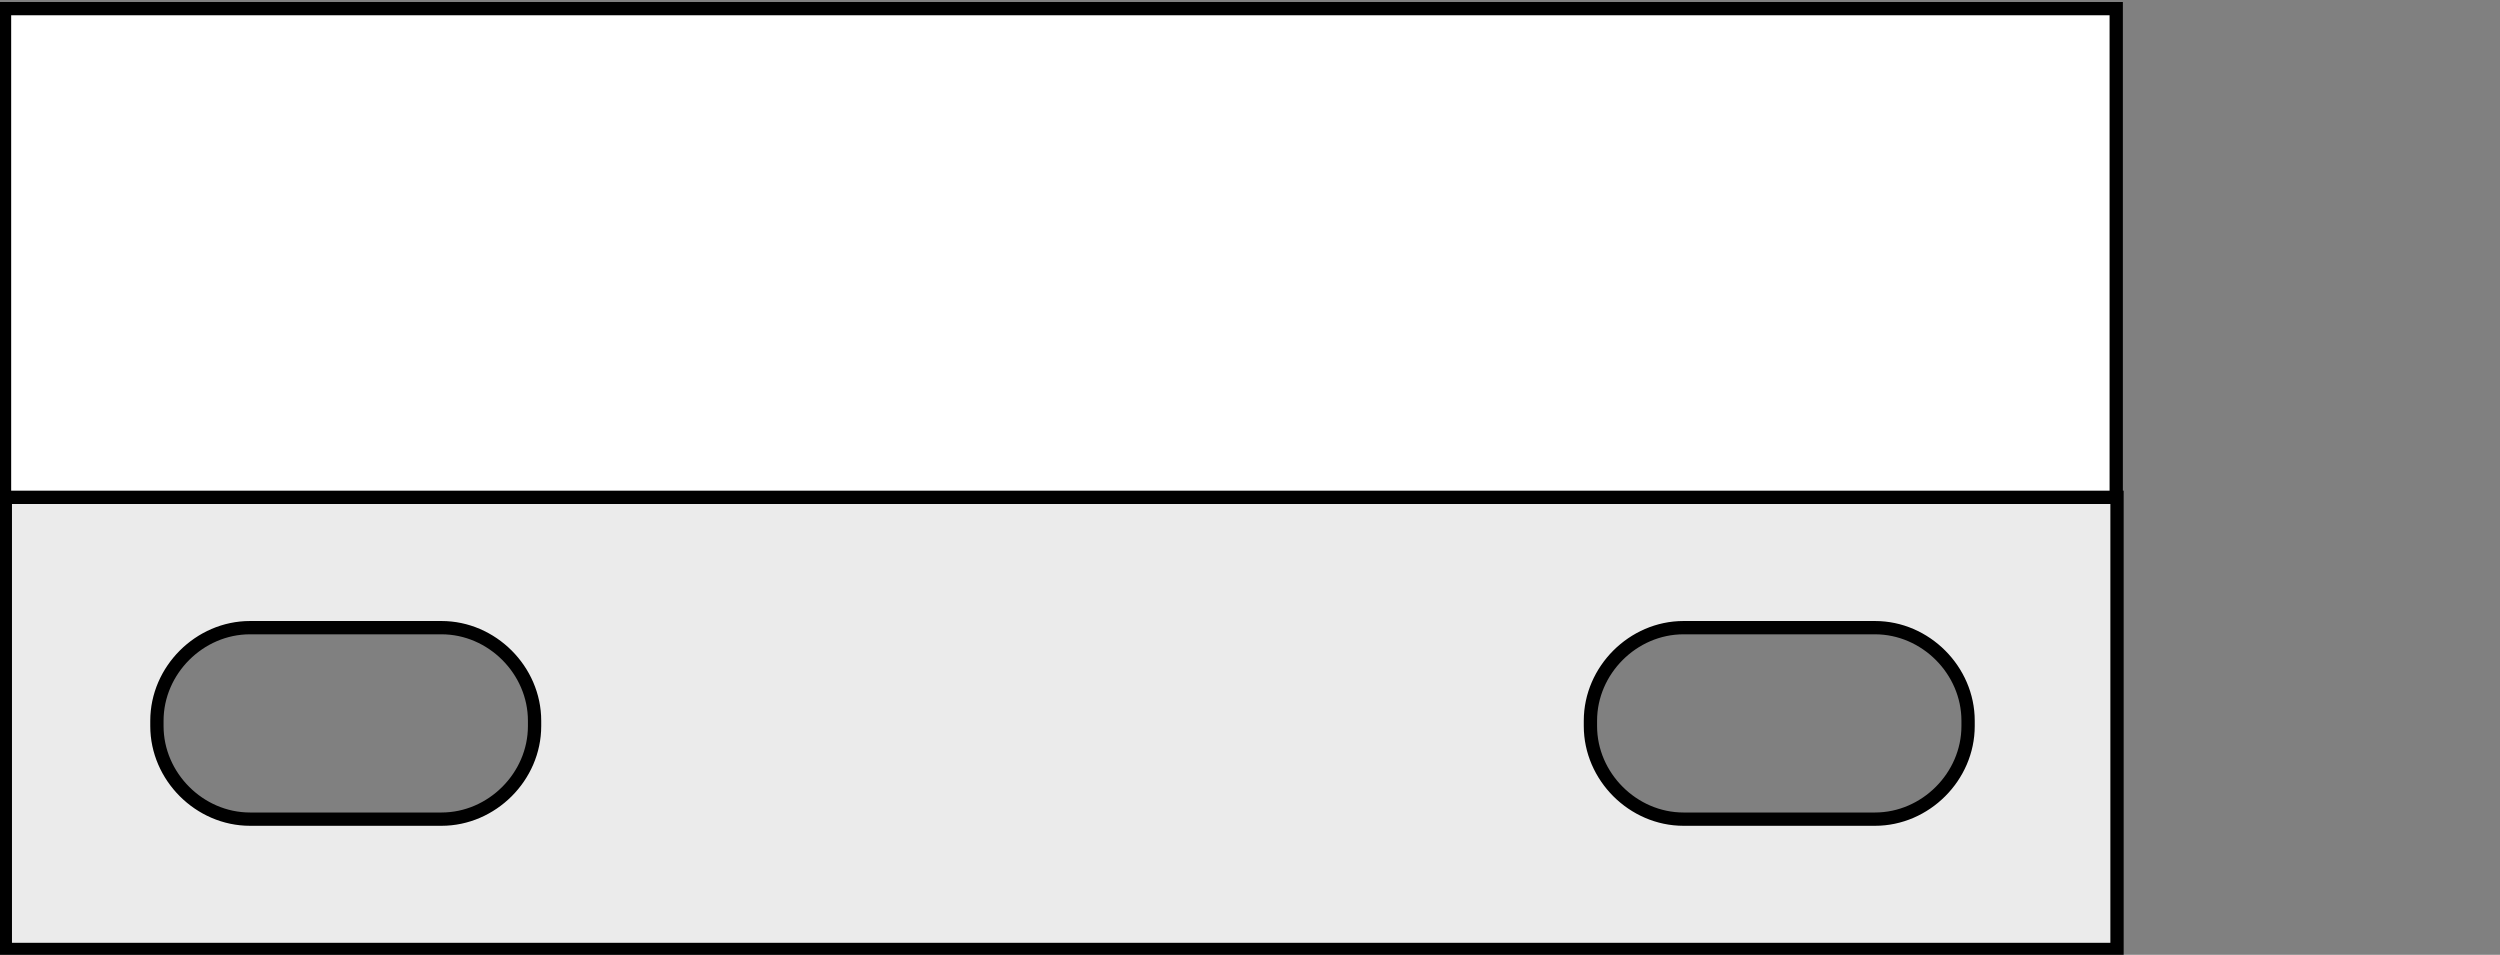 <?xml version="1.0" encoding="utf-8"?>
<!-- Generator: Adobe Illustrator 24.0.0, SVG Export Plug-In . SVG Version: 6.00 Build 0)  -->
<svg version="1.1" id="Layer_1" xmlns="http://www.w3.org/2000/svg" xmlns:xlink="http://www.w3.org/1999/xlink" x="0px" y="0px"
	 viewBox="0 0 94 35.9" style="enable-background:new 0 0 94 35.9;" xml:space="preserve">
<rect x="0" y="0" width="94" height="35.9" fill="#808080" stroke="none"/>
<style type="text/css">
	.st0{fill:none;stroke:#BFBFBF;stroke-width:3;stroke-miterlimit:10;}
	.st1{fill:#FFFFFF;stroke:#000000;stroke-width:0.5;stroke-miterlimit:10;}
	.st2{fill:#EBEBEB;stroke:#000000;stroke-width:0.5;stroke-miterlimit:10;}
</style>
<g>
	<rect x="79.6" y="7.9" class="st0" width="14.4" height="0"/>
	<rect x="79.6" y="12.1" class="st0" width="14.4" height="0"/>
	<g>
		
			<rect x="0.3" y="0.2" transform="matrix(-1 -1.224647e-16 1.224647e-16 -1 79.87 18.925)" class="st1" width="79.4" height="18.4"/>
		<path class="st2" d="M79.6,35.7v-17H0.2v17H79.6z M59.8,27.1c0-1.9,1.6-3.5,3.5-3.5h7.2c1.9,0,3.5,1.6,3.5,3.5v0.2
			c0,1.9-1.6,3.5-3.5,3.5h-7.2c-1.9,0-3.5-1.6-3.5-3.5V27.1z M5.9,27.1c0-1.9,1.6-3.5,3.5-3.5h7.2c1.9,0,3.5,1.6,3.5,3.5v0.2
			c0,1.9-1.6,3.5-3.5,3.5H9.4c-1.9,0-3.5-1.6-3.5-3.5V27.1z"/>
	</g>
</g>
</svg>
